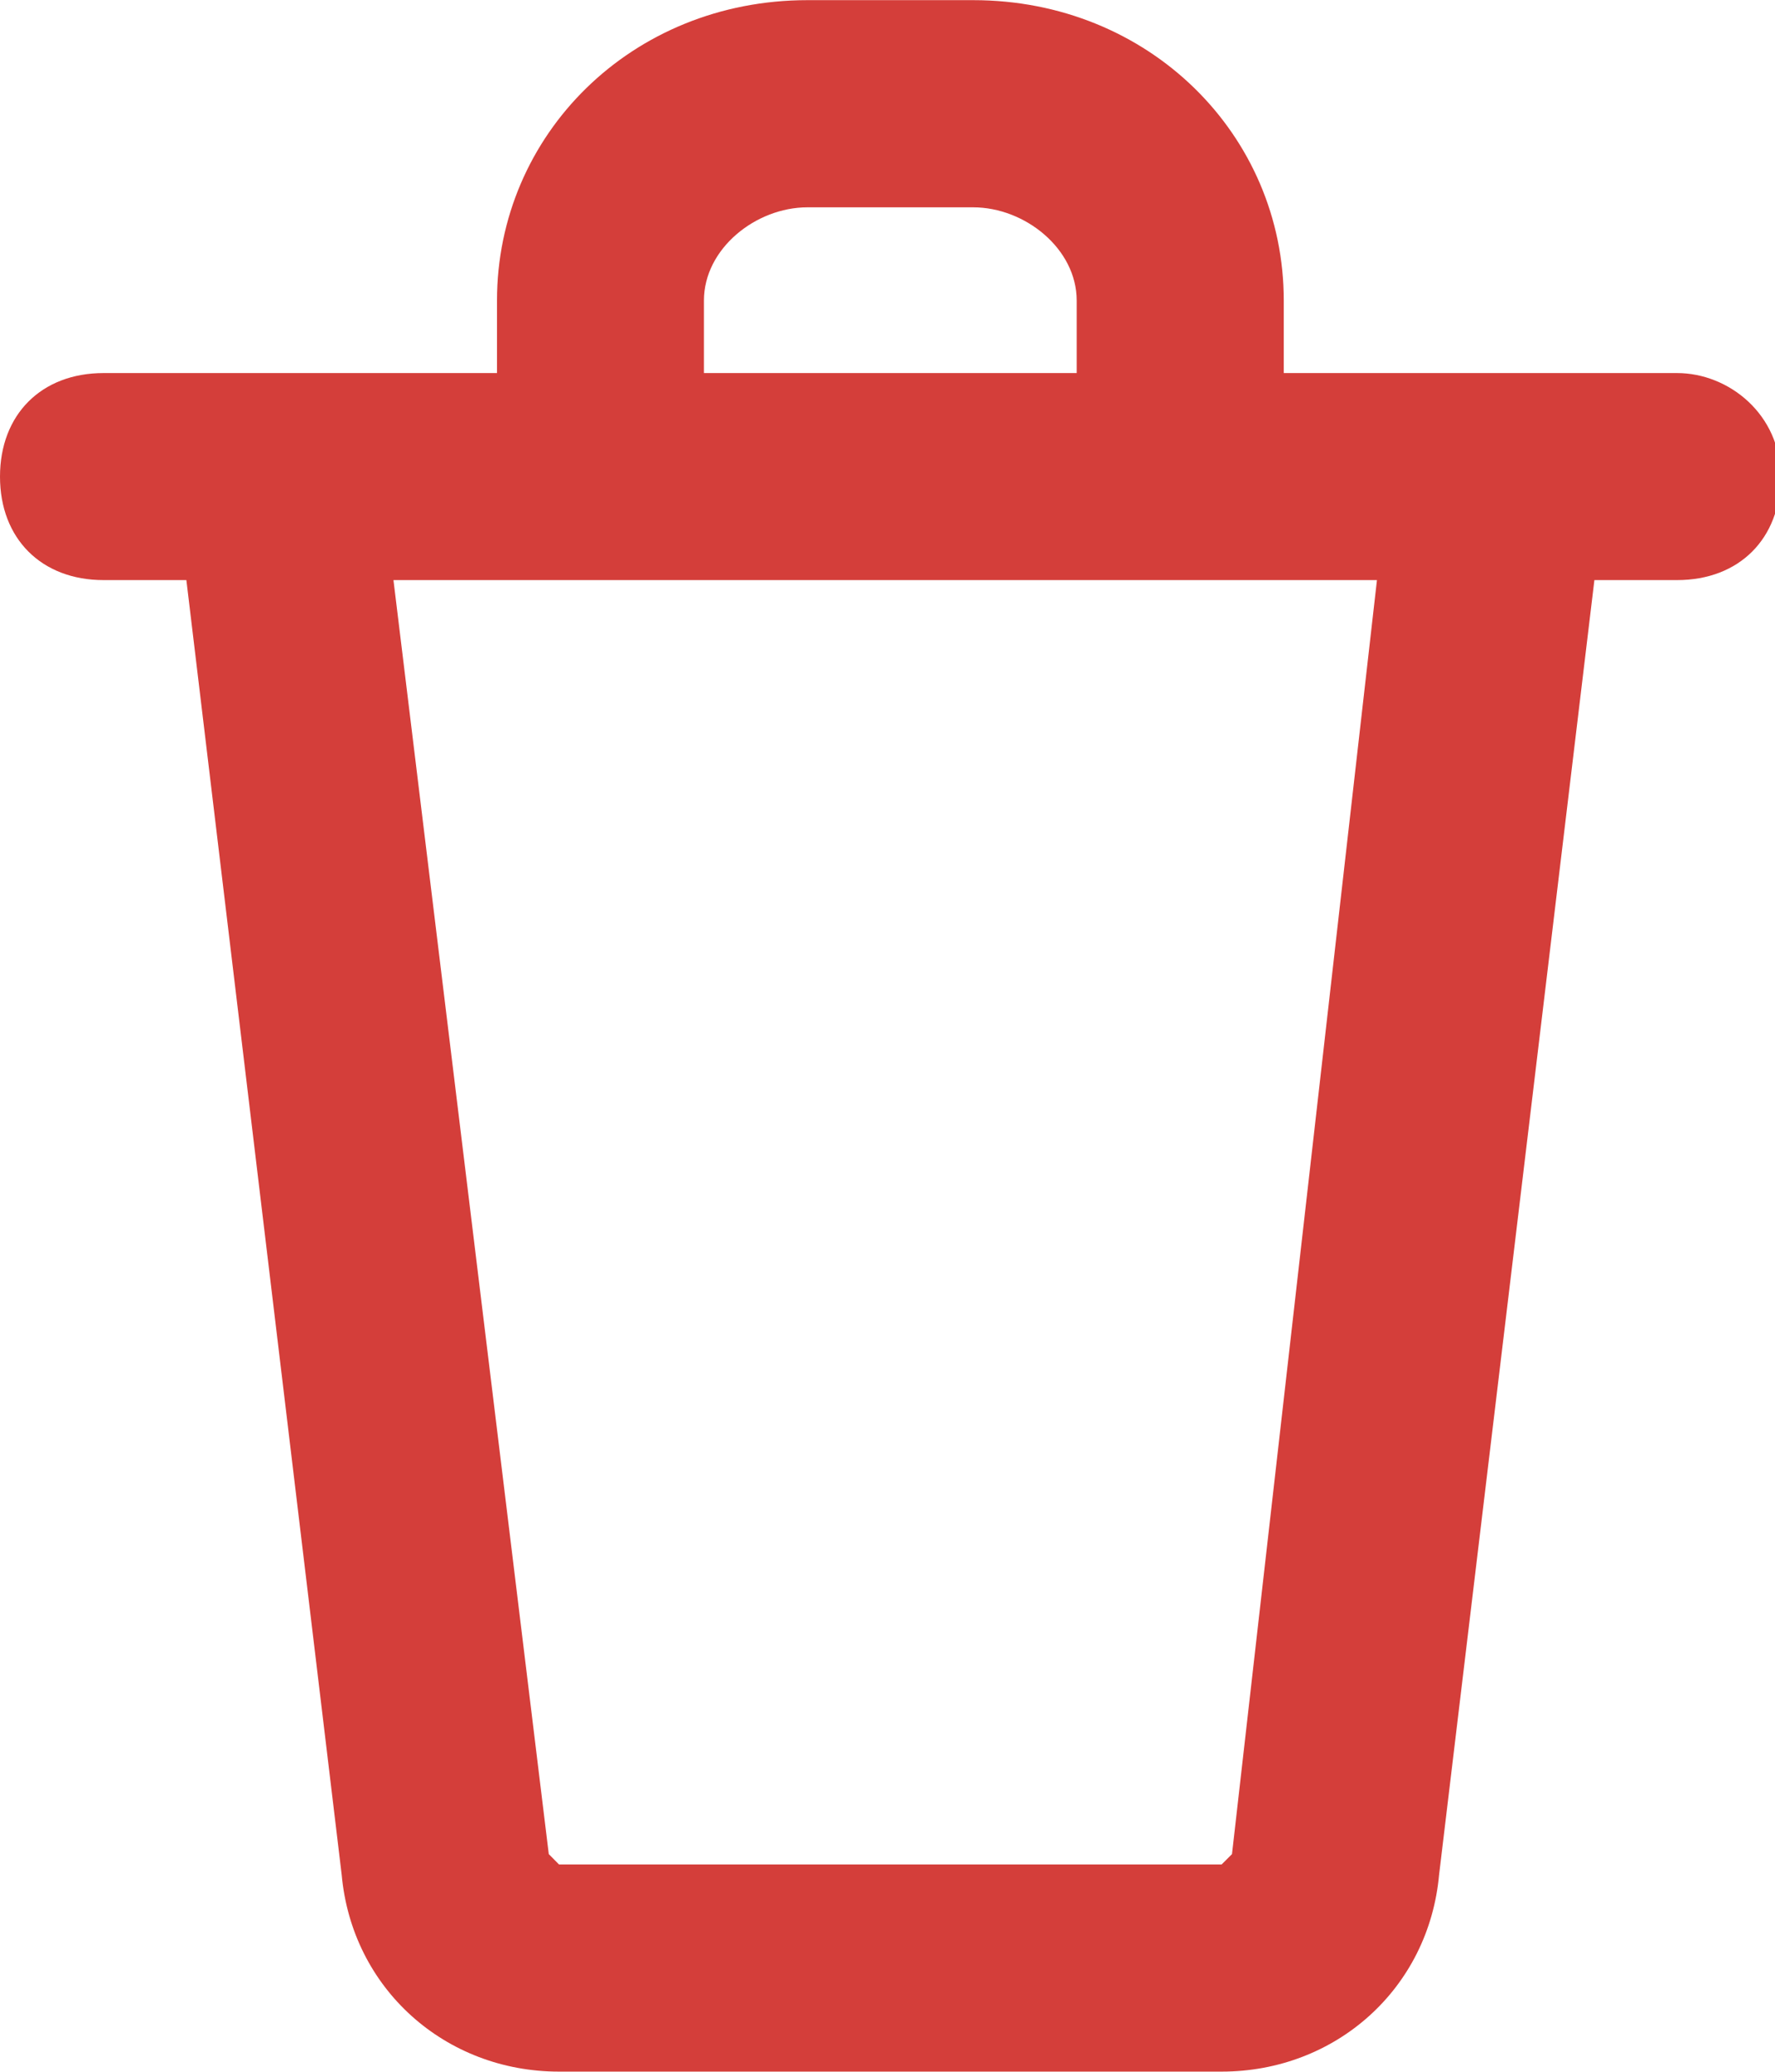 <?xml version="1.0" encoding="UTF-8"?>
<svg width="12px" height="14px" viewBox="0 0 12 14" version="1.1" xmlns="http://www.w3.org/2000/svg" xmlns:xlink="http://www.w3.org/1999/xlink">
    <!-- Generator: Sketch 52.5 (67469) - http://www.bohemiancoding.com/sketch -->
    <title>delete copy</title>
    <desc>Created with Sketch.</desc>
    <g id="Flow" stroke="none" stroke-width="1" fill="none" fill-rule="evenodd">
        <g id="3-My-publications" transform="translate(-1272, -414)" fill="#D43E3A" fill-rule="nonzero">
            <g id="Group-11" transform="translate(1266, 409)">
                <g id="Group-16">
                    <g id="delete-copy" transform="translate(6, 5)">
                        <path d="M11.338,2.521 L8.679,2.521 L8.679,2.031 C8.679,0.911 7.769,0.001 6.579,0.001 L5.459,0.001 C4.269,0.001 3.36,0.911 3.36,2.031 L3.36,2.521 L0.7,2.521 C0.28,2.521 -5.68434189e-14,2.801 -5.68434189e-14,3.221 C-5.68434189e-14,3.64 0.28,3.92 0.7,3.92 L1.26,3.92 L2.31,12.669 C2.38,13.439 3.01,13.999 3.779,13.999 L8.259,13.999 C9.029,13.999 9.659,13.439 9.729,12.669 L10.779,3.92 L11.338,3.92 C11.758,3.92 12.038,3.64 12.038,3.221 C12.038,2.801 11.688,2.521 11.338,2.521 L11.338,2.521 Z M4.759,2.031 C4.759,1.681 5.109,1.401 5.459,1.401 L6.579,1.401 C6.929,1.401 7.279,1.681 7.279,2.031 L7.279,2.521 L4.759,2.521 L4.759,2.031 Z M8.329,12.529 C8.329,12.529 8.259,12.599 8.259,12.599 L3.779,12.599 C3.779,12.599 3.71,12.529 3.71,12.529 L2.66,3.92 L9.309,3.92 L8.329,12.529 Z" id="Shape"></path>
                    </g>
                </g>
            </g>
        </g>
    </g>
</svg>